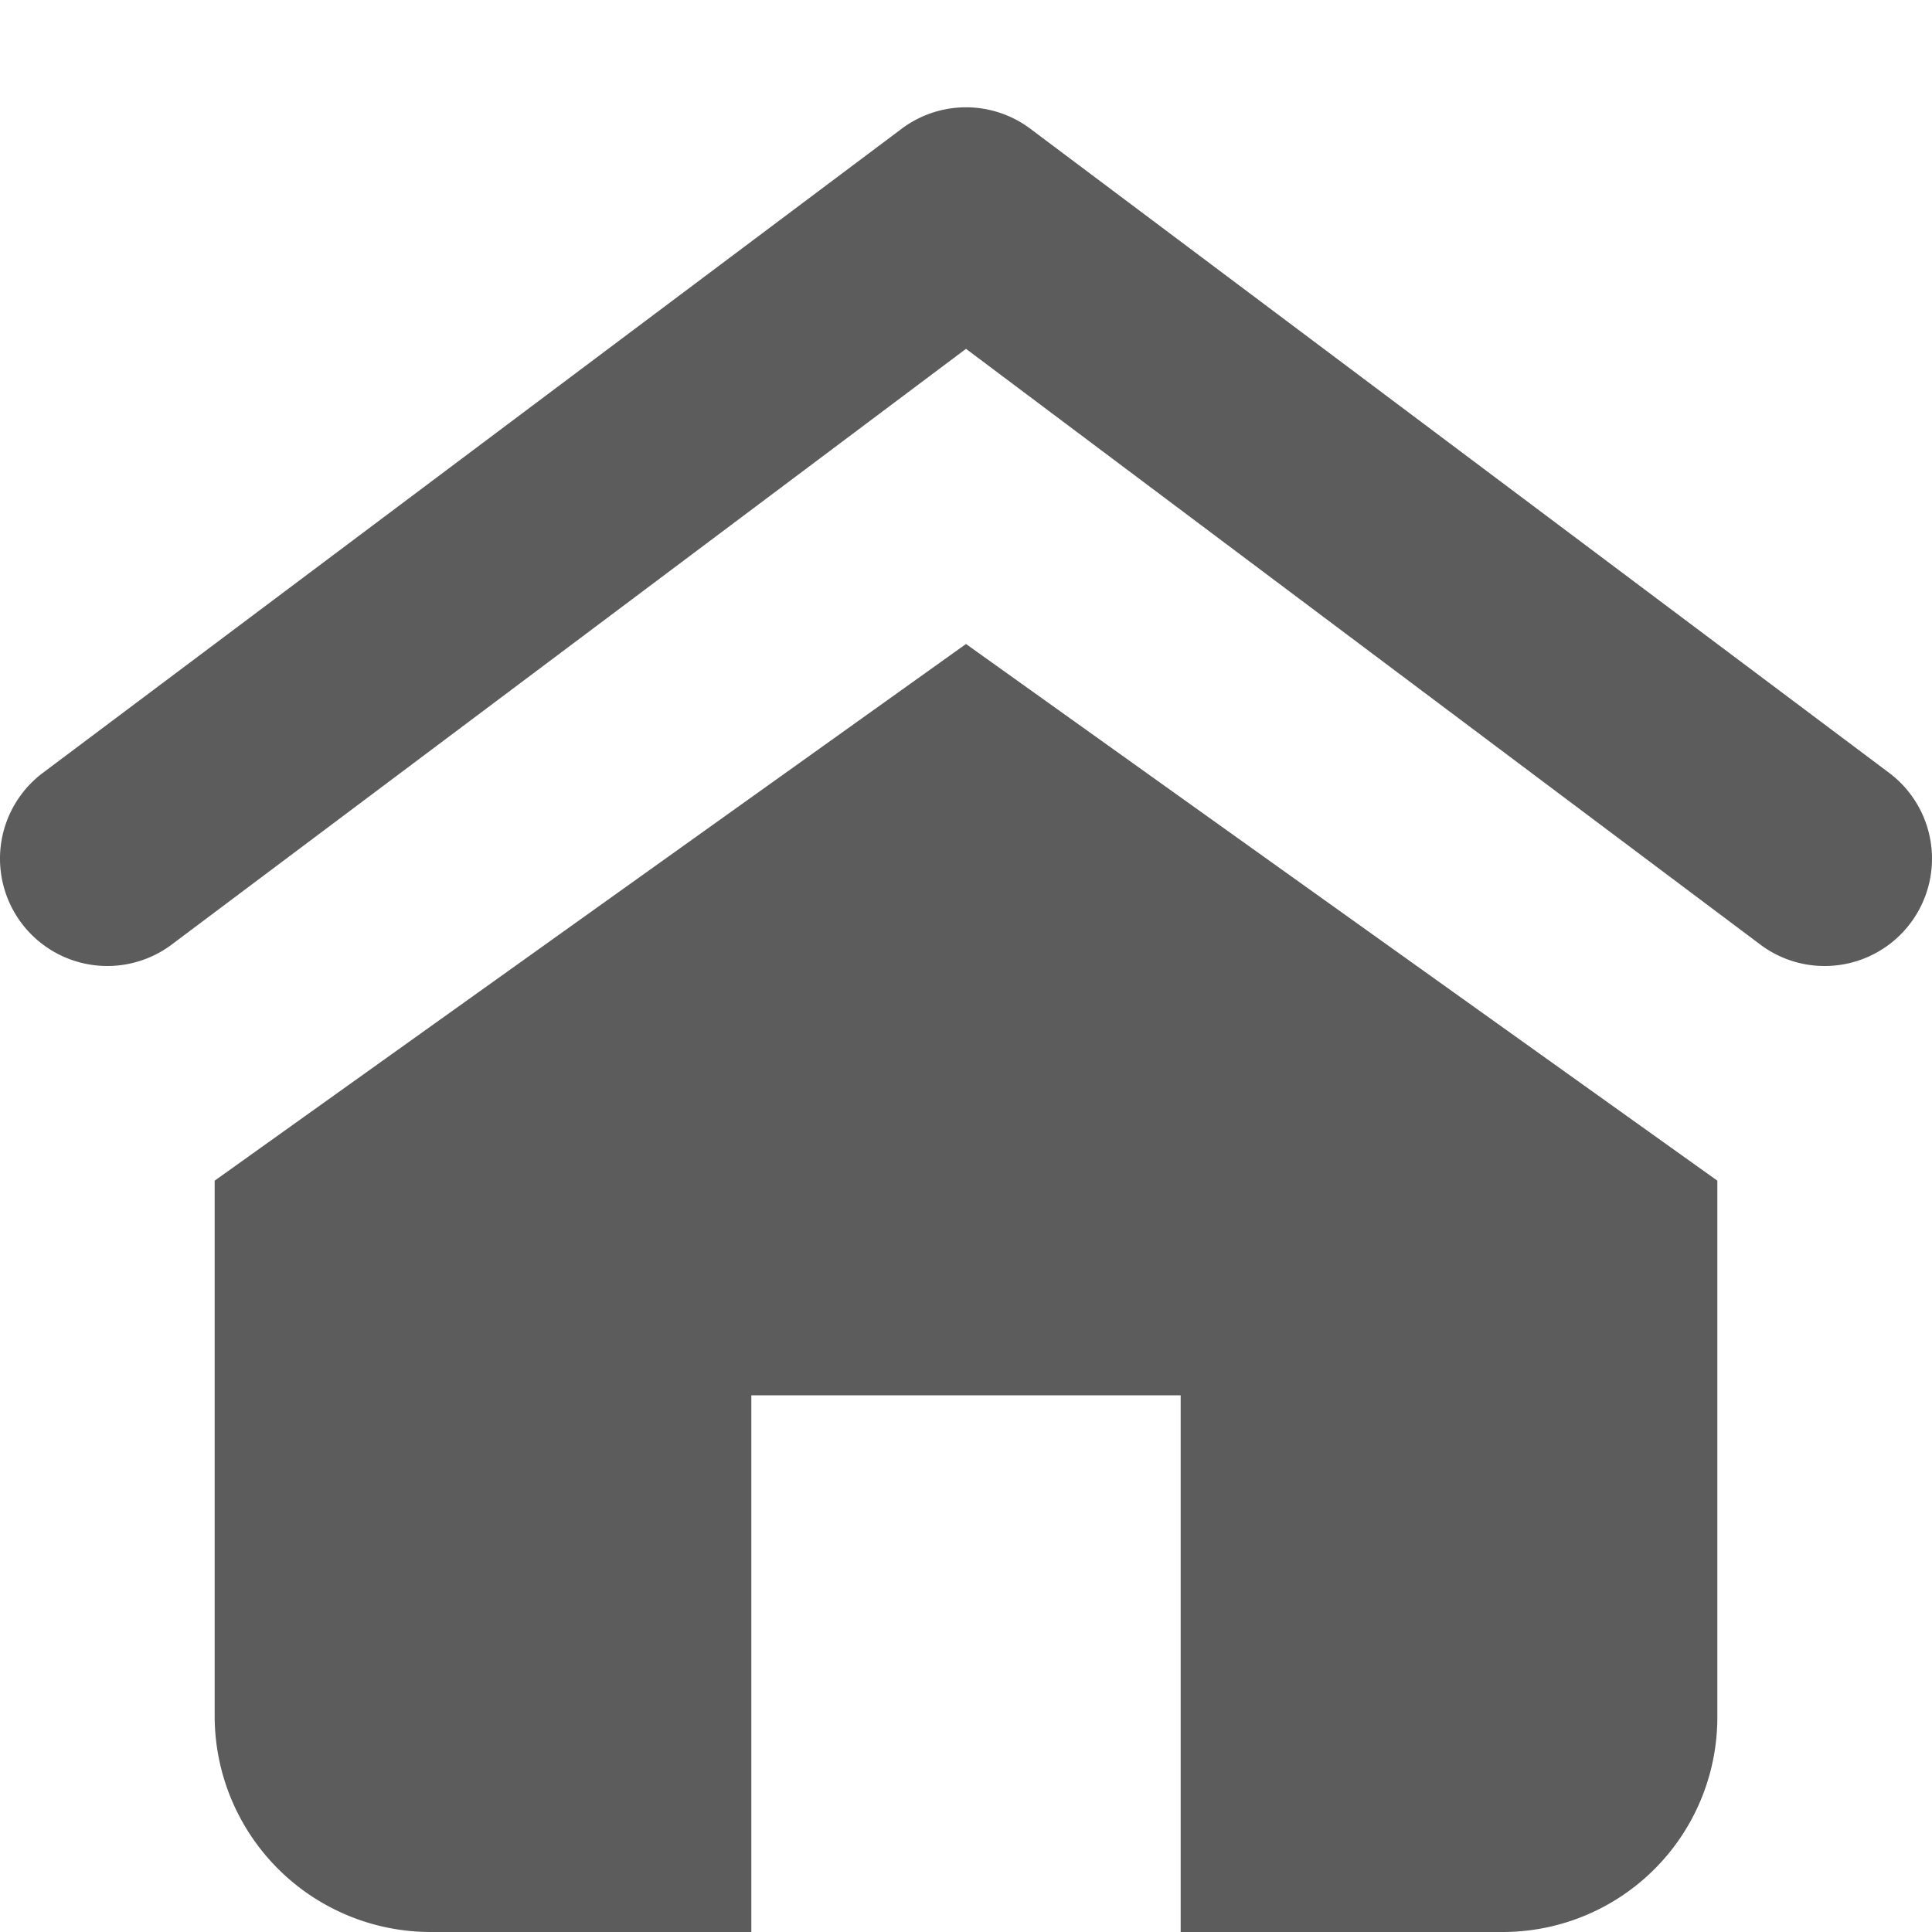 <svg width="18" height="18" viewBox="0 0 18 18" xmlns="http://www.w3.org/2000/svg"><title>home</title><path d="M16.999 9a.994.994 0 0 1-.599-.2L9 3.25 1.6 8.8A1 1 0 0 1 .4 7.2l8-6a.999.999 0 0 1 1.2 0l8 6a1 1 0 0 1-.601 1.8zM9 6l7 5v5a2 2 0 0 1-2 2h-3v-5H7v5H4.013A2.013 2.013 0 0 1 2 15.987V11l7-5z" fill="#5C5C5C"/></svg>
